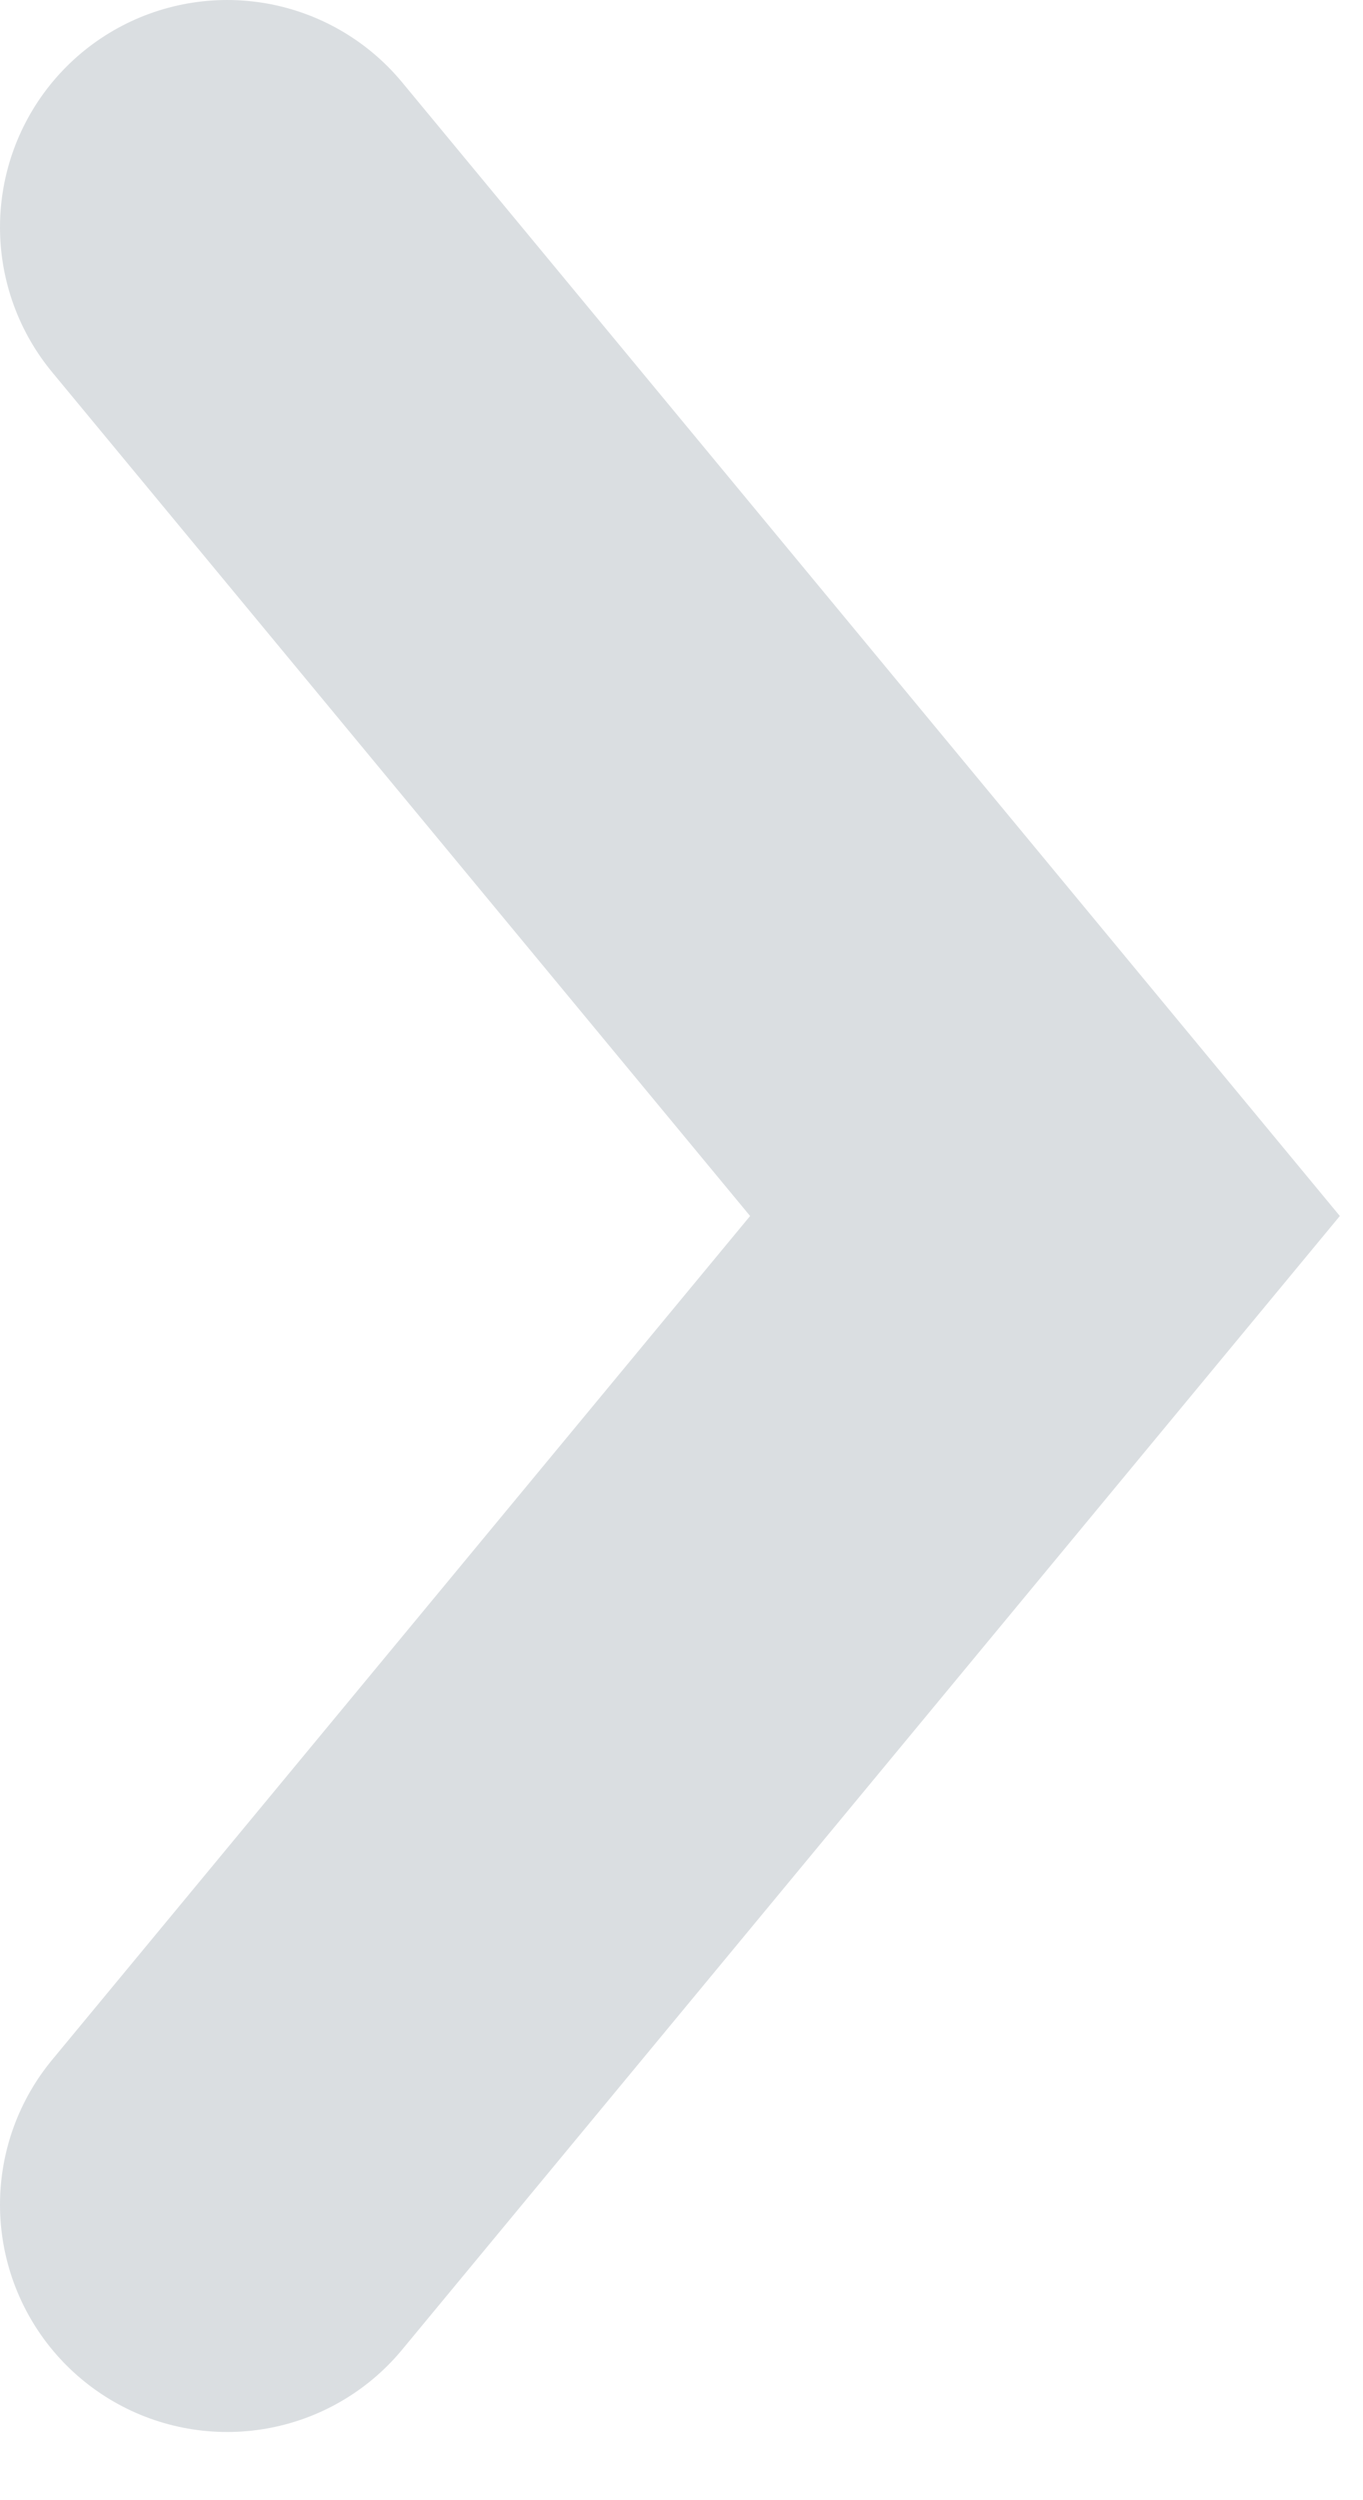 <svg width="6" height="11" viewBox="0 0 6 11" fill="none" xmlns="http://www.w3.org/2000/svg">
<path opacity="0.3" d="M1 1L4.6 5.35L1 9.7" stroke="#82909C" stroke-width="2" stroke-linecap="round"/>
</svg>
